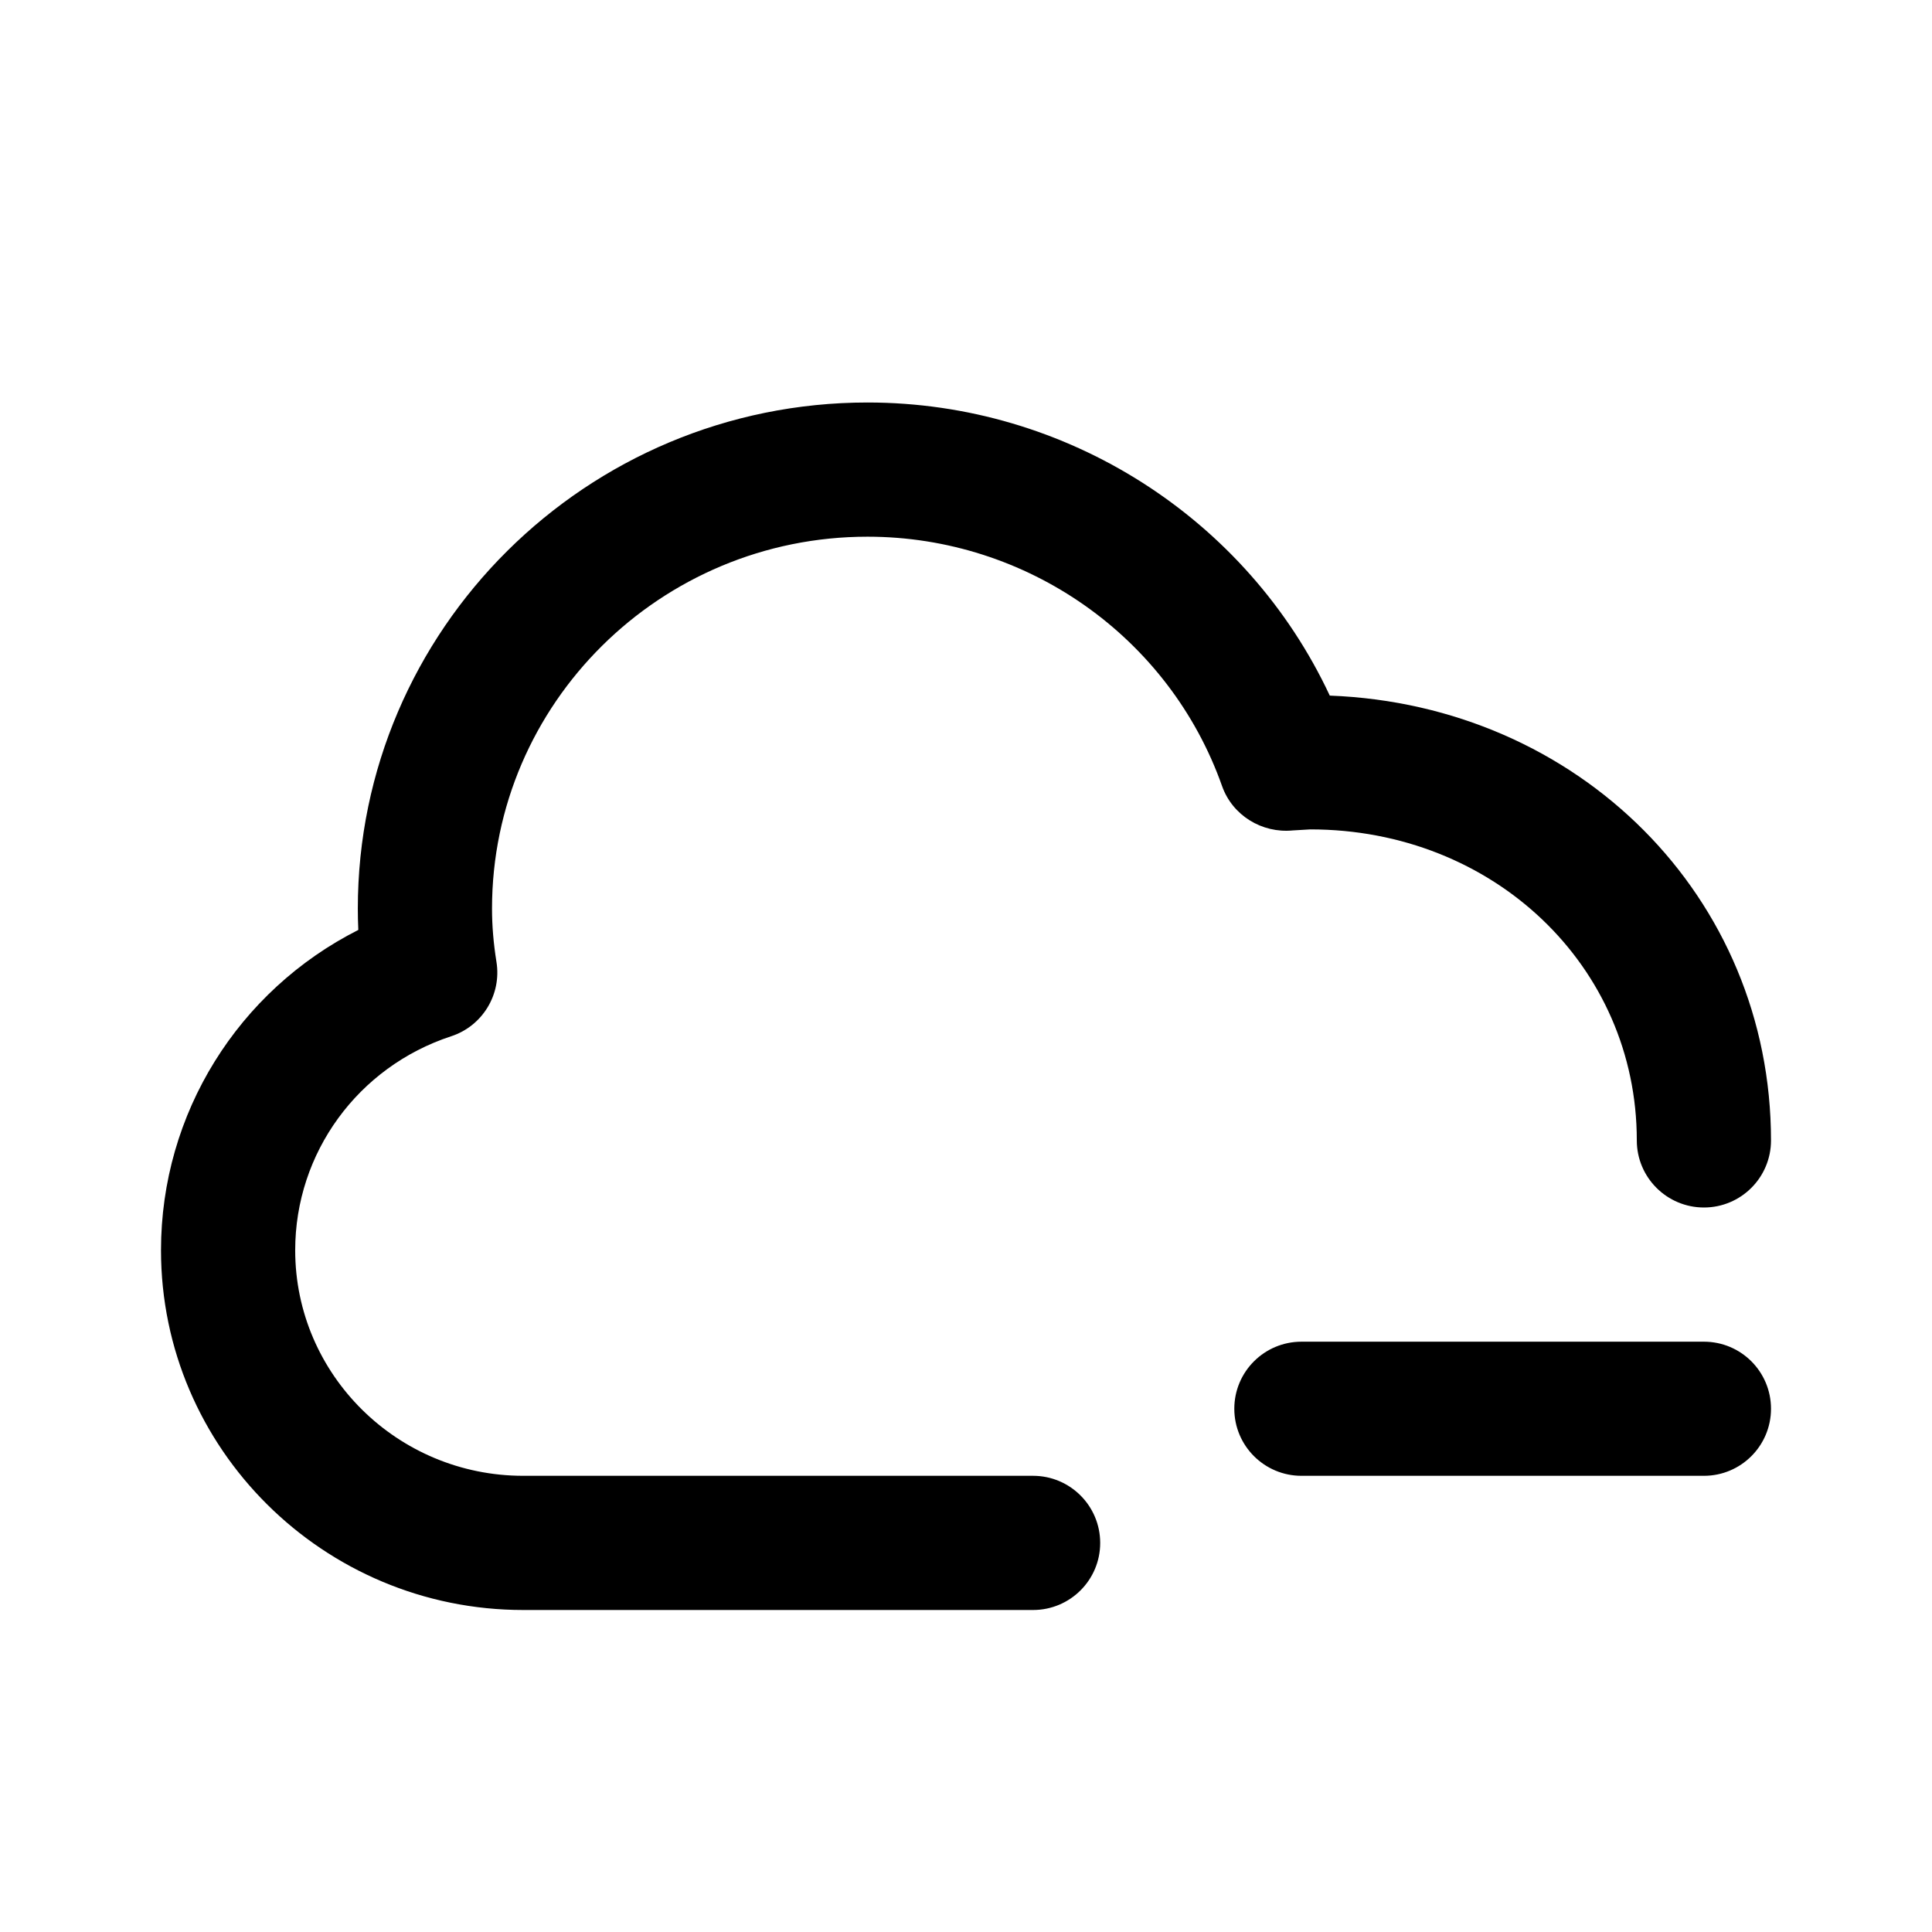 <svg viewBox="0 0 24 24" fill="none" xmlns="http://www.w3.org/2000/svg">
<path fill-rule="evenodd" clip-rule="evenodd" d="M21.167 15C20.707 15 20.333 14.627 20.333 14.167C20.333 12 18.552 10.303 16.277 10.303L16.058 10.316C15.677 10.353 15.31 10.13 15.181 9.765C14.526 7.912 12.756 6.667 10.777 6.667C8.205 6.667 6.112 8.739 6.112 11.287C6.112 11.501 6.13 11.716 6.167 11.948C6.233 12.352 5.994 12.746 5.604 12.873C4.446 13.253 3.667 14.322 3.667 15.531C3.667 17.076 4.938 18.333 6.5 18.333H12.833C13.293 18.333 13.667 18.706 13.667 19.167C13.667 19.628 13.293 20 12.833 20H6.5C4.019 20 2 17.995 2 15.531C2 13.829 2.962 12.305 4.451 11.552C4.447 11.463 4.445 11.375 4.445 11.287C4.445 7.821 7.286 5 10.777 5C13.253 5 15.489 6.44 16.519 8.641C19.612 8.759 22 11.143 22 14.167C22 14.627 21.627 15 21.167 15ZM16.167 16.667H21.167C21.627 16.667 22 17.039 22 17.5C22 17.96 21.627 18.333 21.167 18.333H16.167C15.707 18.333 15.333 17.96 15.333 17.5C15.333 17.039 15.707 16.667 16.167 16.667Z" fill="currentColor"/>
</svg>